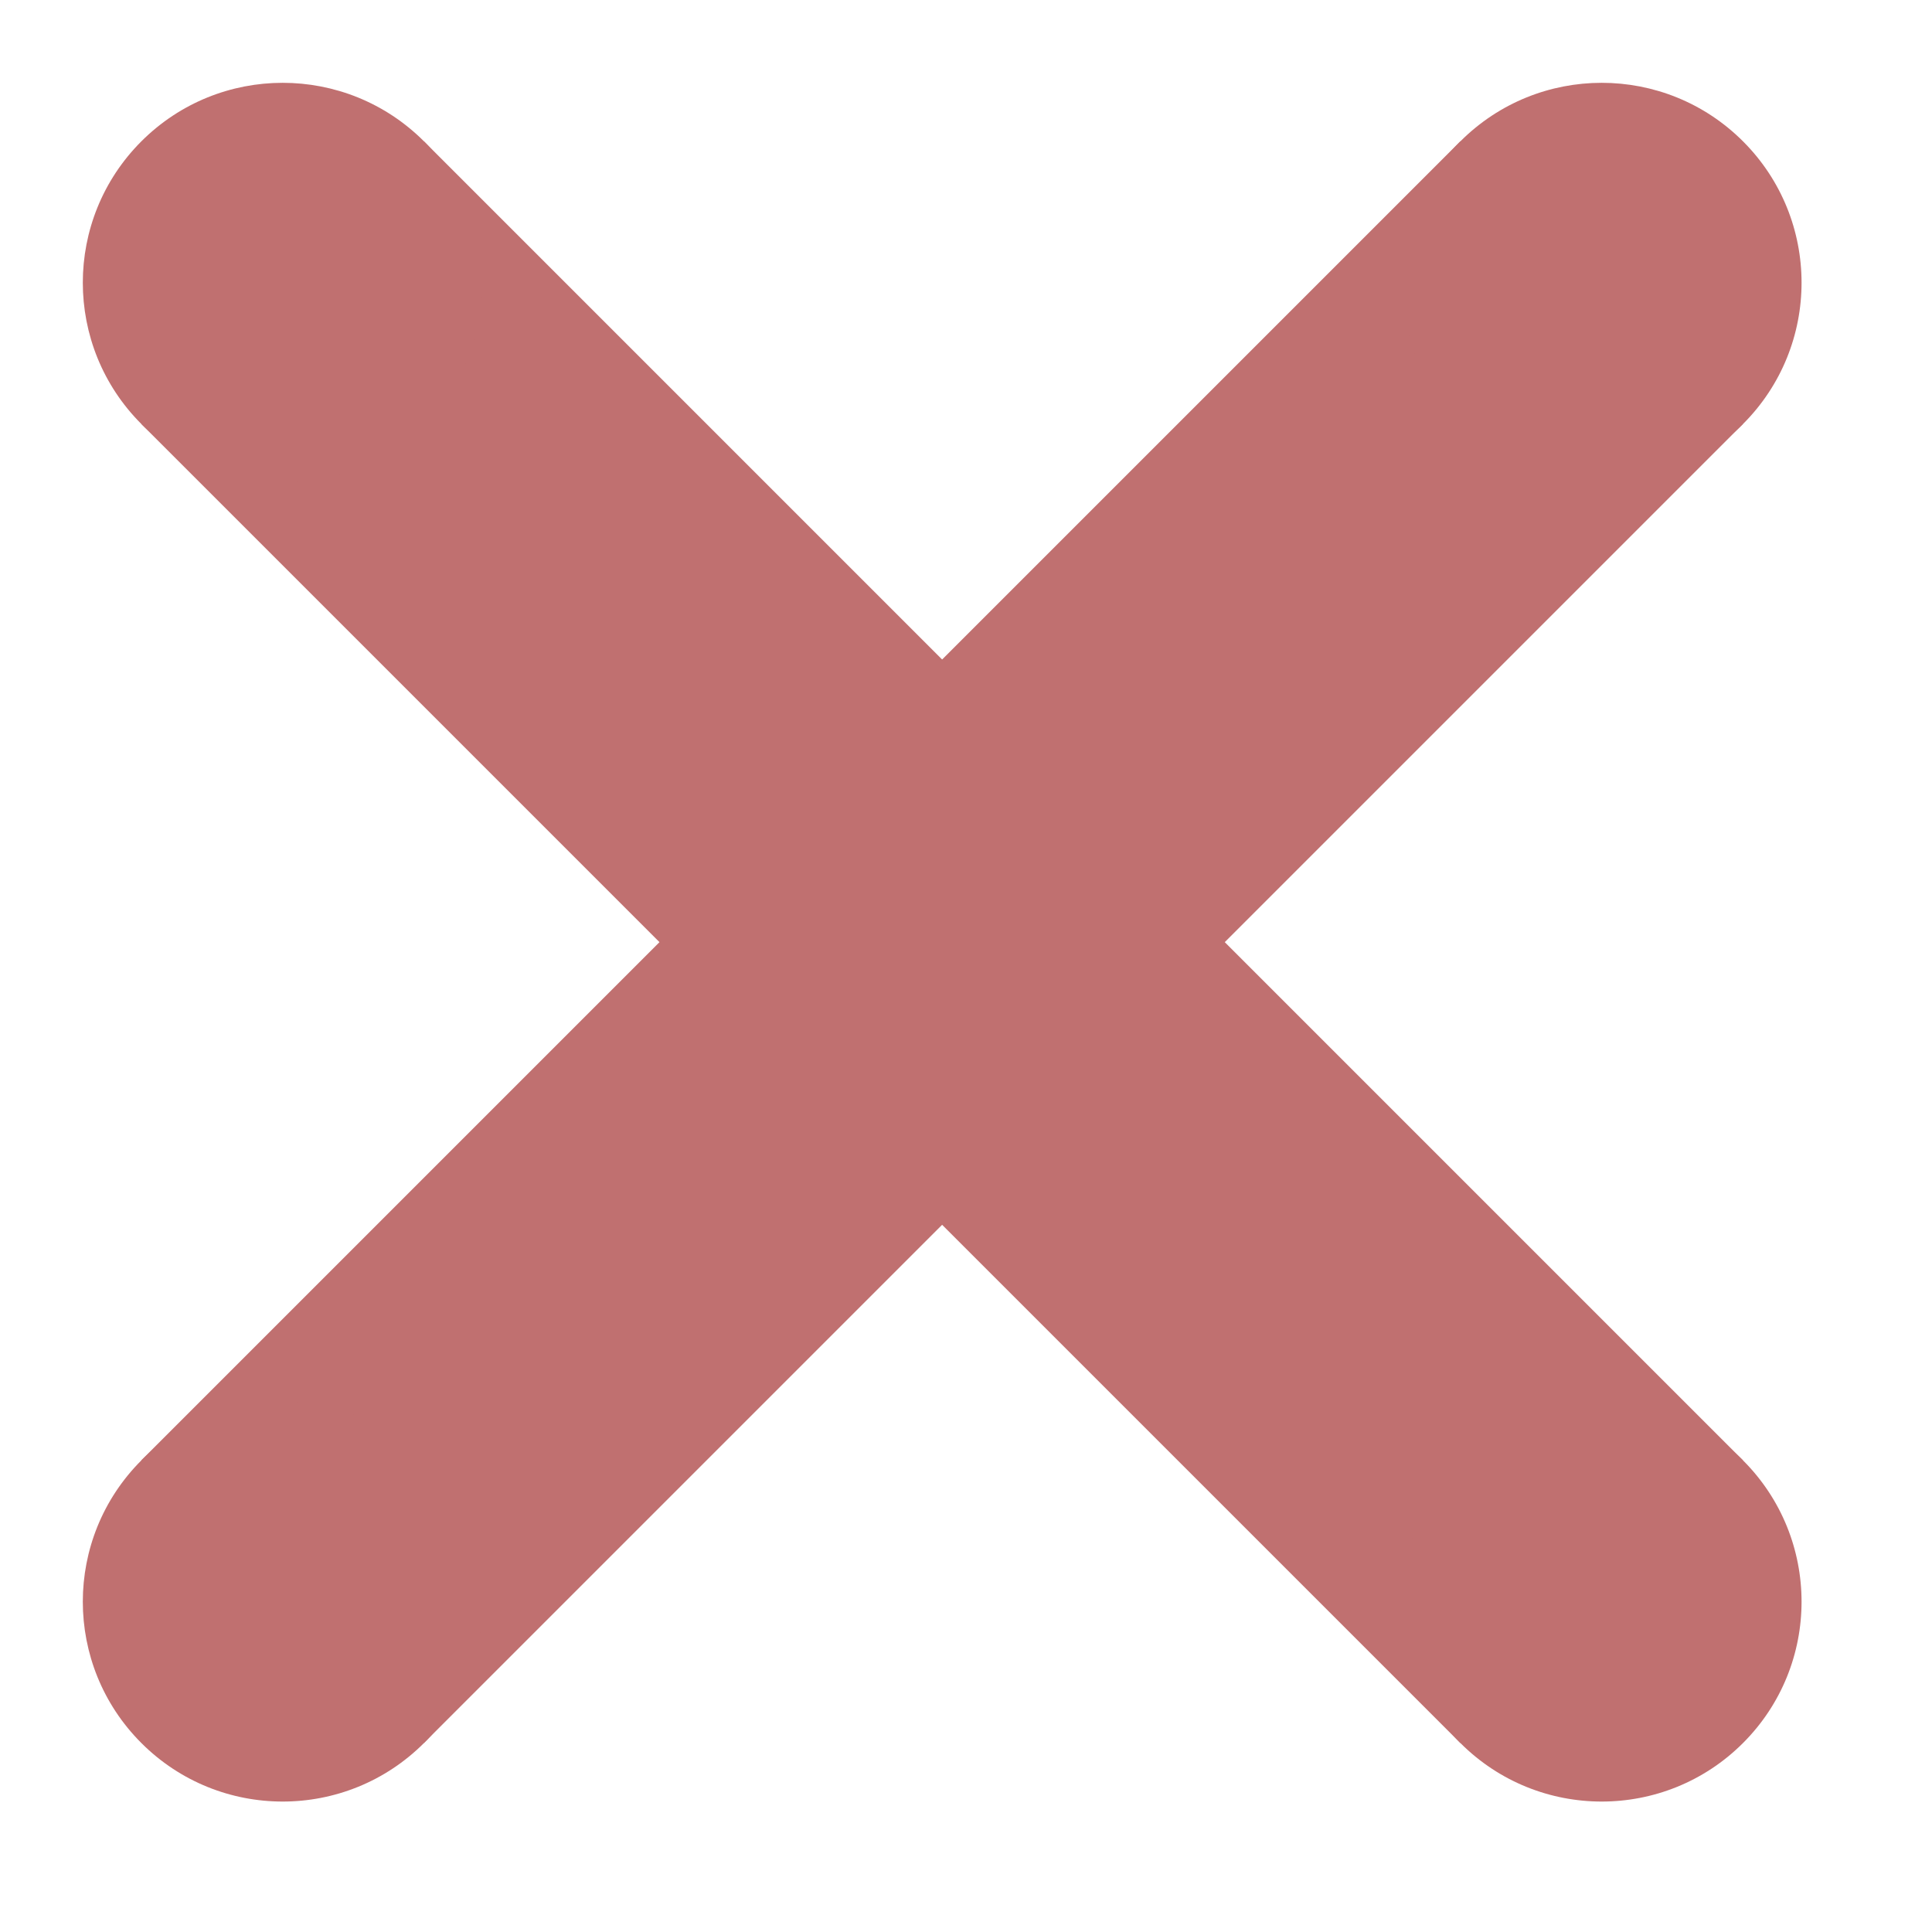 <svg width="29" height="29" viewBox="0 0 29 29" fill="none" xmlns="http://www.w3.org/2000/svg">
<rect x="2.121" y="6.364" width="6" height="28" transform="rotate(-45 2.121 6.364)" fill="#C07070"/>
<circle cx="24.042" cy="24.042" r="3" transform="rotate(-45 24.042 24.042)" fill="#C07070"/>
<circle cx="4.243" cy="4.243" r="3" transform="rotate(-45 4.243 4.243)" fill="#C07070"/>
<rect x="21.92" y="2.121" width="6" height="28" transform="rotate(45 21.92 2.121)" fill="#C07070"/>
<circle cx="4.243" cy="24.042" r="3" transform="rotate(45 4.243 24.042)" fill="#C07070"/>
<circle cx="24.042" cy="4.243" r="3" transform="rotate(45 24.042 4.243)" fill="#C07070"/>
</svg>
